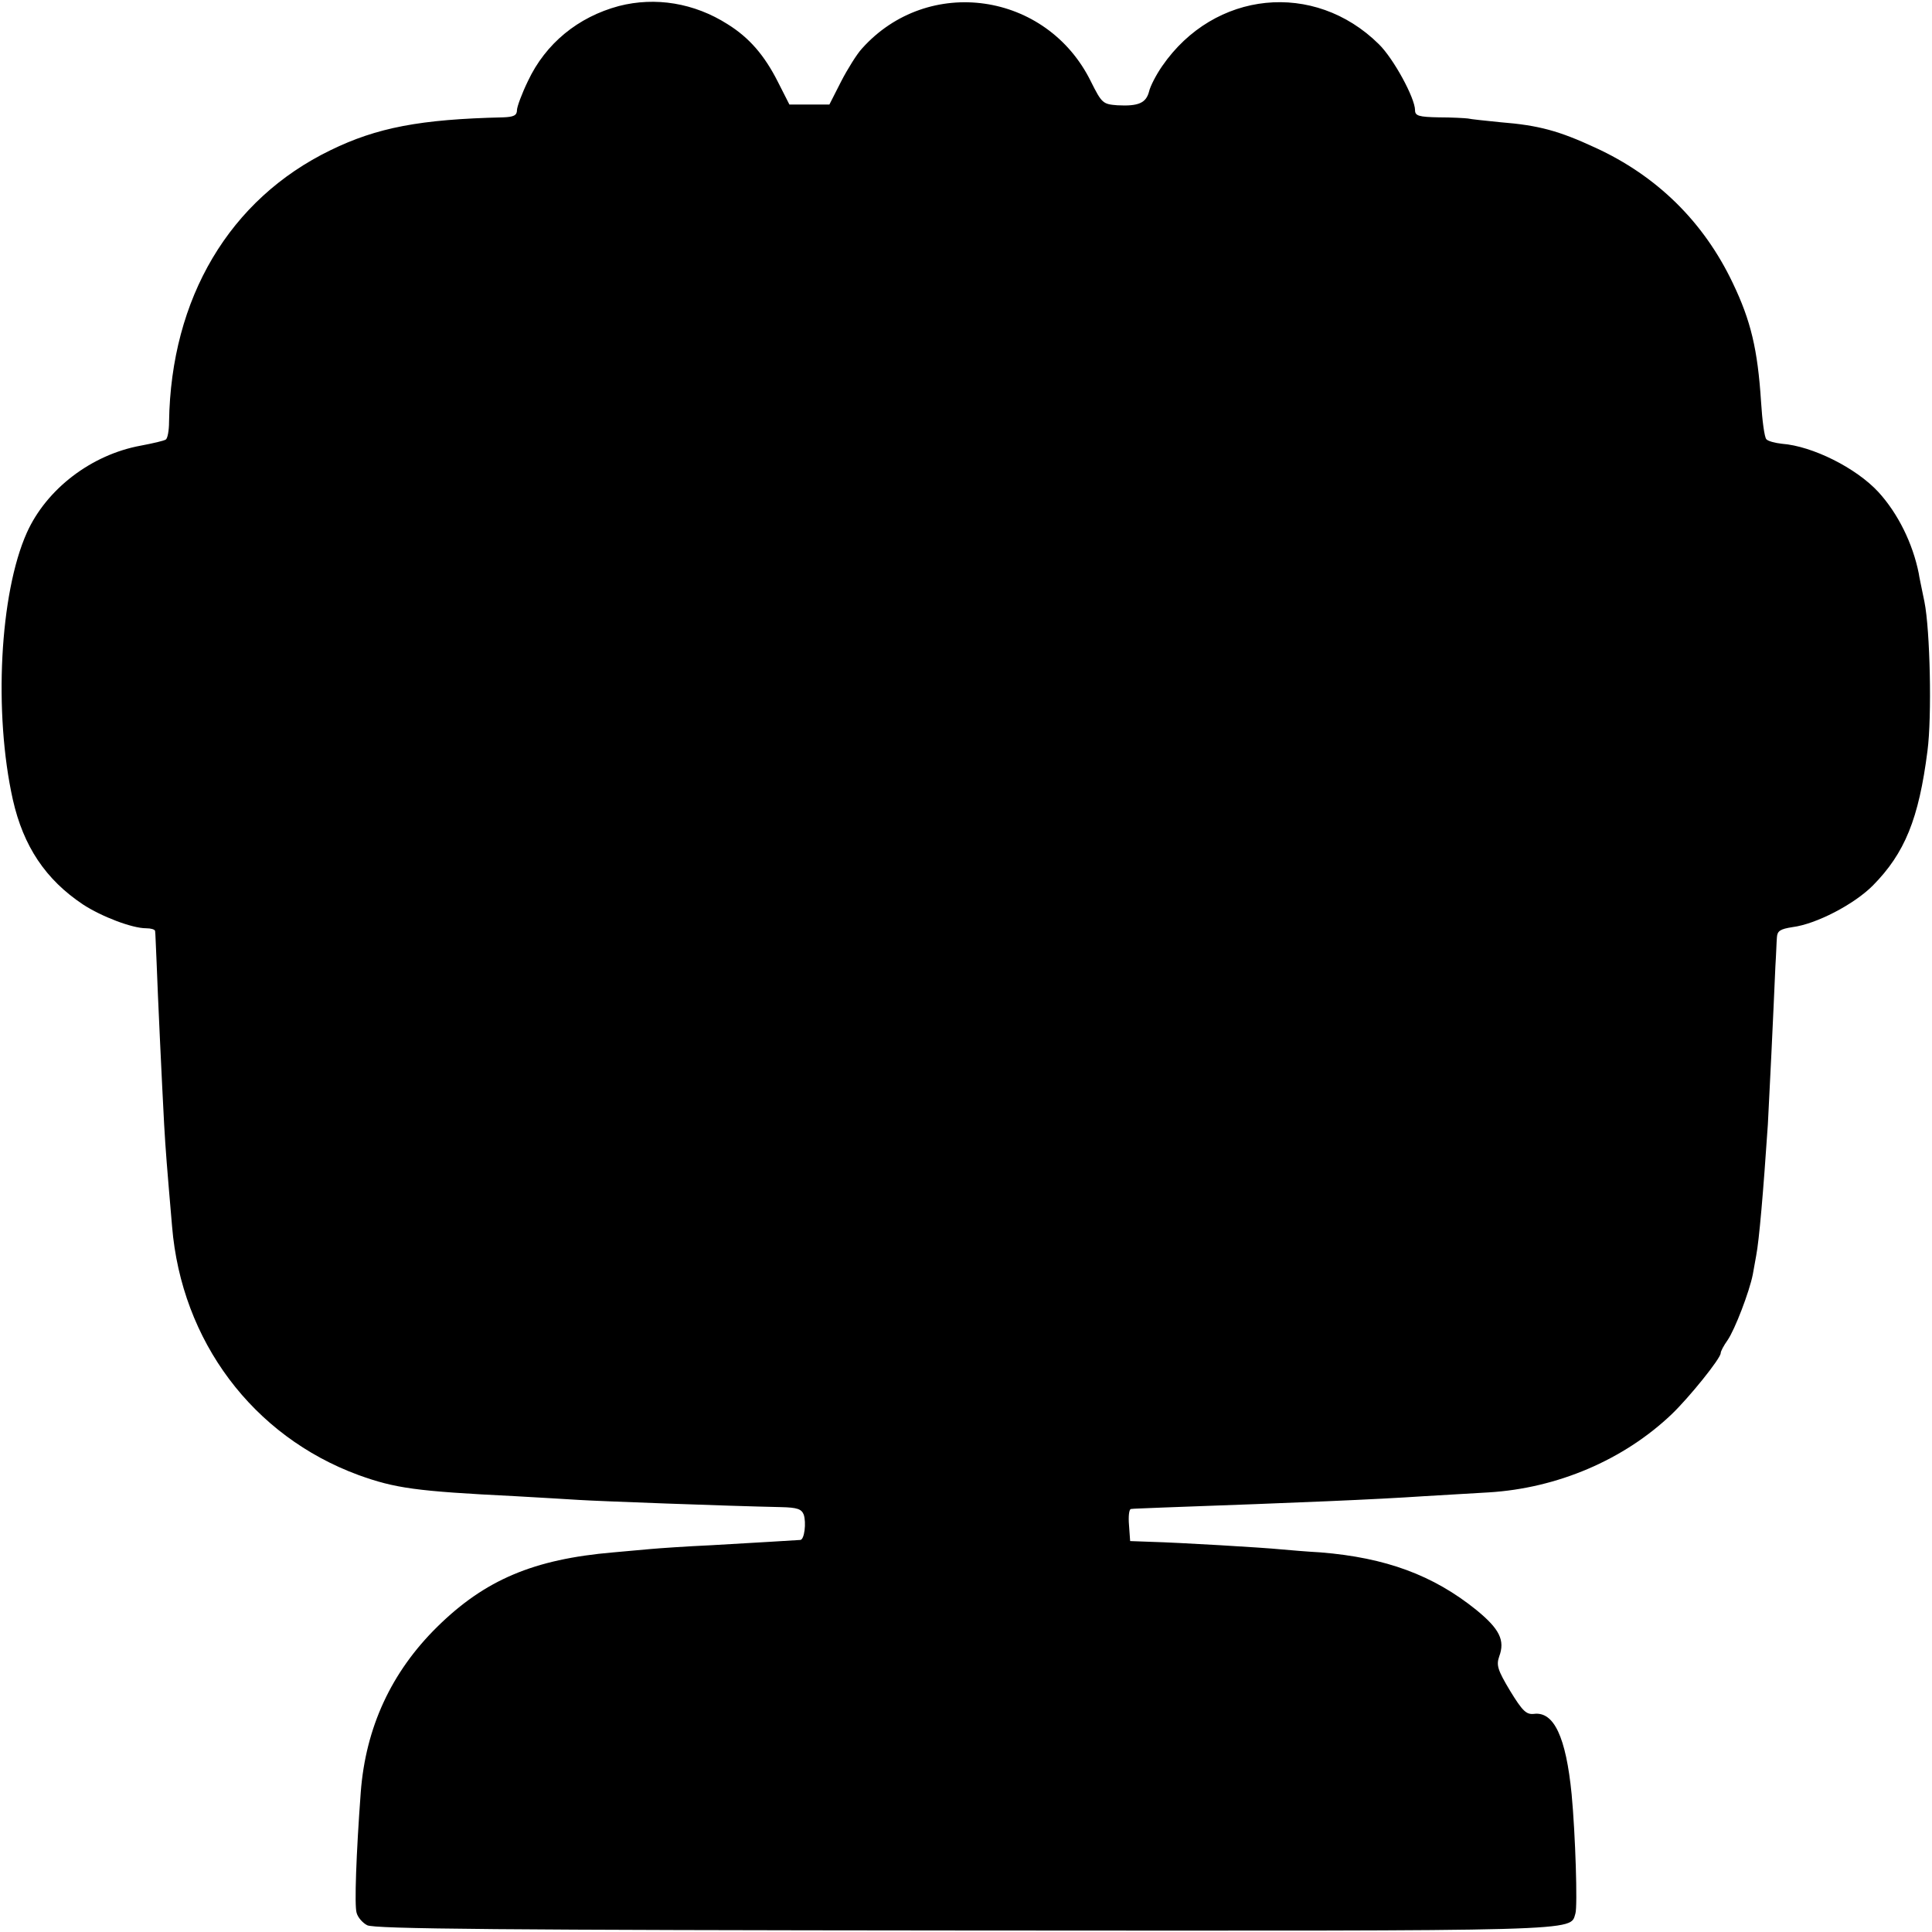<?xml version="1.0" standalone="no"?>
<!DOCTYPE svg PUBLIC "-//W3C//DTD SVG 20010904//EN"
 "http://www.w3.org/TR/2001/REC-SVG-20010904/DTD/svg10.dtd">
<svg version="1.0" xmlns="http://www.w3.org/2000/svg"
 width="512pt" height="512pt" viewBox="0 0 512 512"
 preserveAspectRatio="xMidYMid meet">
<g transform="translate(0,512) scale(0.1,-0.1)"
fill="#000000" stroke="none">
<path d="M1640 5104 c-108 -29 -194 -99 -241 -199 -16 -33 -29 -68 -29 -77 0
-14 -9 -18 -37 -19 -219 -5 -334 -27 -457 -87 -268 -130 -423 -392 -428 -720
0 -23 -4 -45 -9 -47 -4 -3 -34 -10 -66 -16 -131 -24 -250 -115 -302 -231 -72
-161 -88 -478 -37 -707 28 -124 87 -212 186 -278 49 -32 130 -63 167 -63 13 0
23 -3 24 -7 1 -5 2 -42 4 -83 3 -85 14 -318 20 -430 4 -70 7 -107 21 -270 25
-304 214 -556 494 -659 97 -35 152 -43 415 -56 66 -4 143 -8 170 -10 45 -3
392 -16 534 -19 44 -1 55 -5 61 -20 7 -21 2 -66 -9 -67 -12 -1 -116 -7 -236
-14 -66 -3 -138 -8 -160 -10 -22 -2 -67 -6 -100 -9 -211 -18 -340 -73 -466
-197 -122 -120 -190 -267 -203 -439 -12 -162 -17 -300 -11 -319 3 -12 16 -27
28 -33 17 -10 361 -13 1582 -14 1661 -1 1605 -3 1620 45 6 19 0 210 -10 316
-15 152 -47 220 -100 213 -20 -2 -30 7 -63 61 -33 55 -37 68 -29 91 16 43 1
73 -60 123 -115 93 -241 139 -413 153 -36 2 -83 6 -105 8 -50 5 -271 18 -345
20 l-55 2 -3 42 c-2 23 0 42 5 43 4 1 44 2 88 4 362 13 556 21 690 30 55 3
132 8 170 10 182 11 358 86 485 207 46 44 130 148 130 162 0 5 8 20 18 34 20
29 58 129 67 174 3 16 7 38 9 50 8 41 19 170 31 348 3 52 15 301 20 420 2 30
3 65 4 76 1 17 9 22 41 27 63 8 163 60 213 110 85 86 122 177 145 357 12 91 7
320 -8 395 -8 39 -15 72 -15 75 -16 80 -55 159 -107 216 -59 64 -175 122 -256
128 -18 2 -37 7 -41 12 -5 5 -11 50 -14 99 -9 139 -27 215 -75 315 -77 162
-201 284 -365 359 -95 44 -149 59 -250 67 -39 4 -79 8 -87 10 -8 1 -43 3 -77
3 -53 1 -63 4 -63 19 0 32 -57 137 -96 175 -171 169 -436 142 -574 -58 -16
-23 -32 -54 -35 -68 -8 -30 -28 -39 -84 -36 -38 3 -41 5 -70 63 -117 238 -432
283 -607 87 -13 -14 -38 -54 -55 -87 l-31 -61 -53 0 -53 0 -31 61 c-35 69 -75
116 -133 152 -88 56 -191 73 -288 48z"/>
</g>
</svg>
